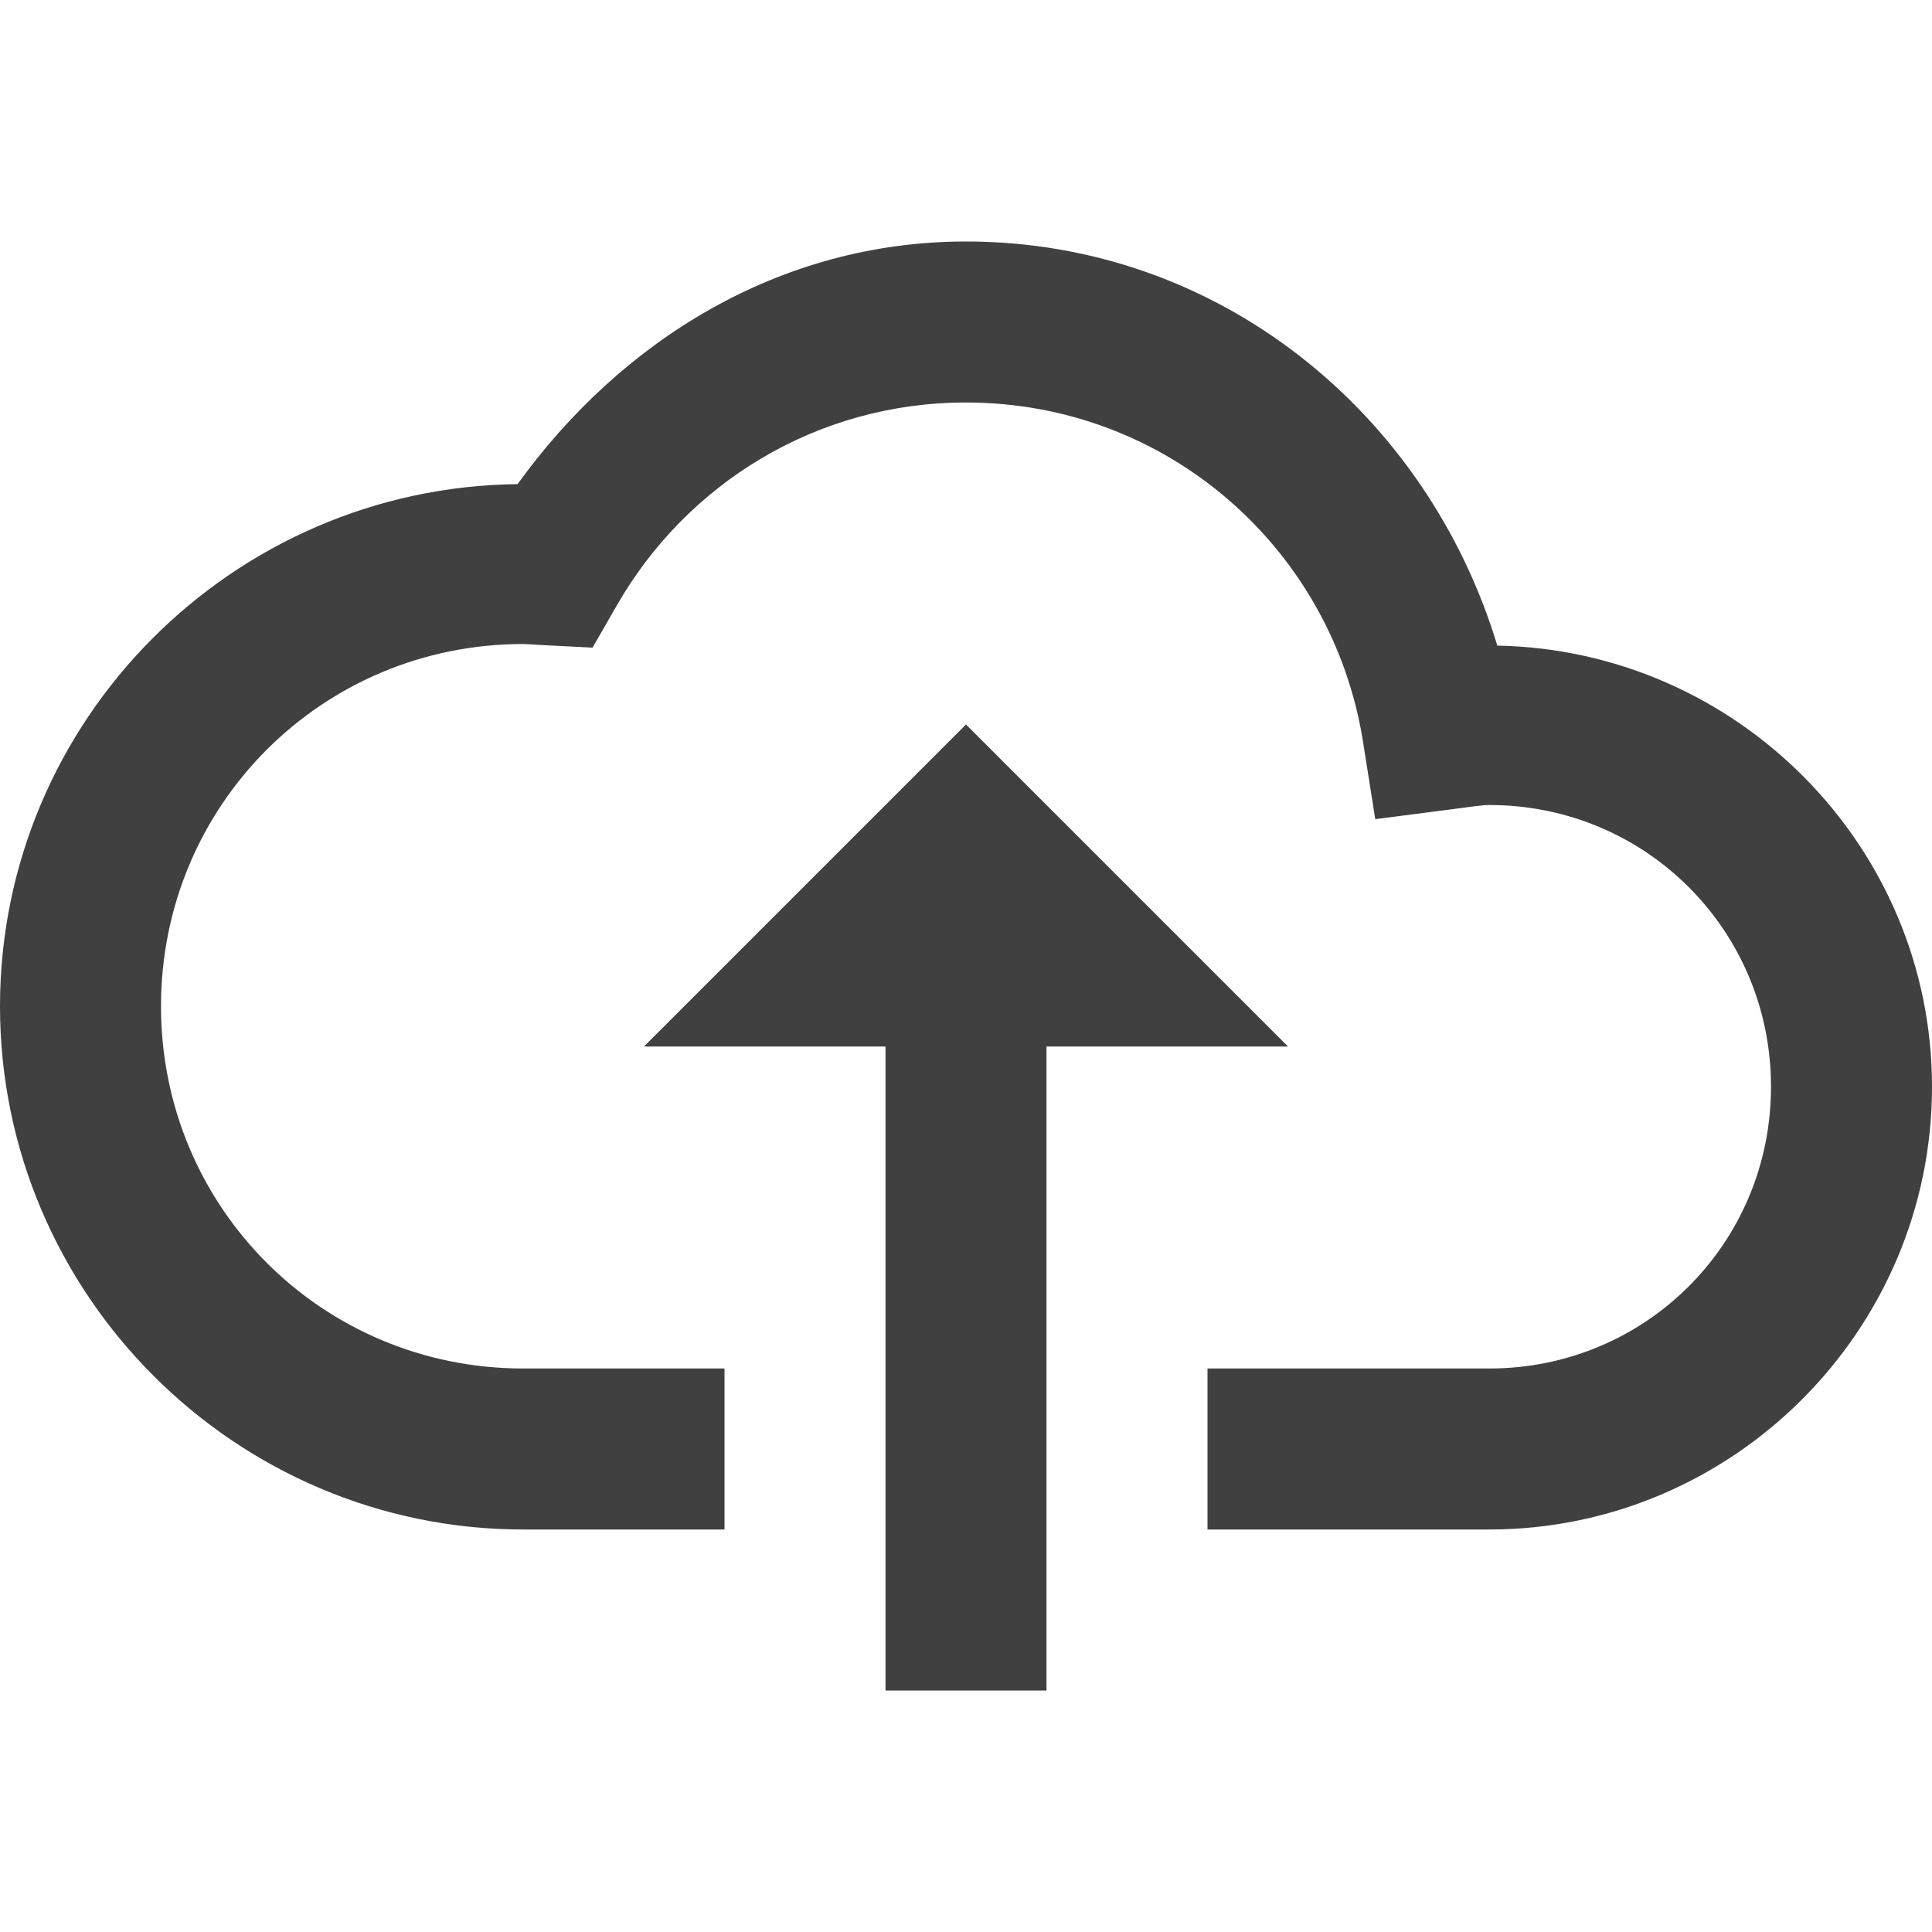 <?xml version="1.0" encoding="UTF-8"?>
<svg width="24px" height="24px" viewBox="0 0 24 24" version="1.1" xmlns="http://www.w3.org/2000/svg" xmlns:xlink="http://www.w3.org/1999/xlink">
    <!-- Generator: sketchtool 63.1 (101010) - https://sketch.com -->
    <title>icon/publish</title>
    <desc>Created with sketchtool.</desc>
    <g id="Icons" stroke="none" stroke-width="1" fill="none" fill-rule="evenodd">
        <g id="icon/publish" fill="#404040">
            <path d="M12,3 C9.666,3 7.701,4.249 6.43,6.014 C2.885,6.054 0,8.947 0,12.5 C0,16.078 2.922,19 6.5,19 L9,19 L9,17 L6.5,17 C4.002,17 2,14.998 2,12.5 C2,10.002 4.002,8 6.5,8 C6.535,8 6.616,8.007 6.75,8.014 L7.361,8.045 L7.666,7.514 C8.53,6.012 10.138,5 12,5 C14.505,5 16.554,6.825 16.932,9.215 L17.084,10.176 L18.049,10.051 C18.272,10.022 18.415,10 18.5,10 C20.444,10 22,11.556 22,13.5 C22,15.444 20.444,17 18.5,17 L15,17 L15,19 L18.5,19 C21.526,19 24,16.526 24,13.5 C24,10.51 21.577,8.076 18.6,8.02 C17.73,5.142 15.152,3 12,3 Z M12,9 L8,13 L11,13 L11,21 L13,21 L13,13 L16,13 L12,9 Z" id="Publish"></path>
        </g>
    </g>
</svg>